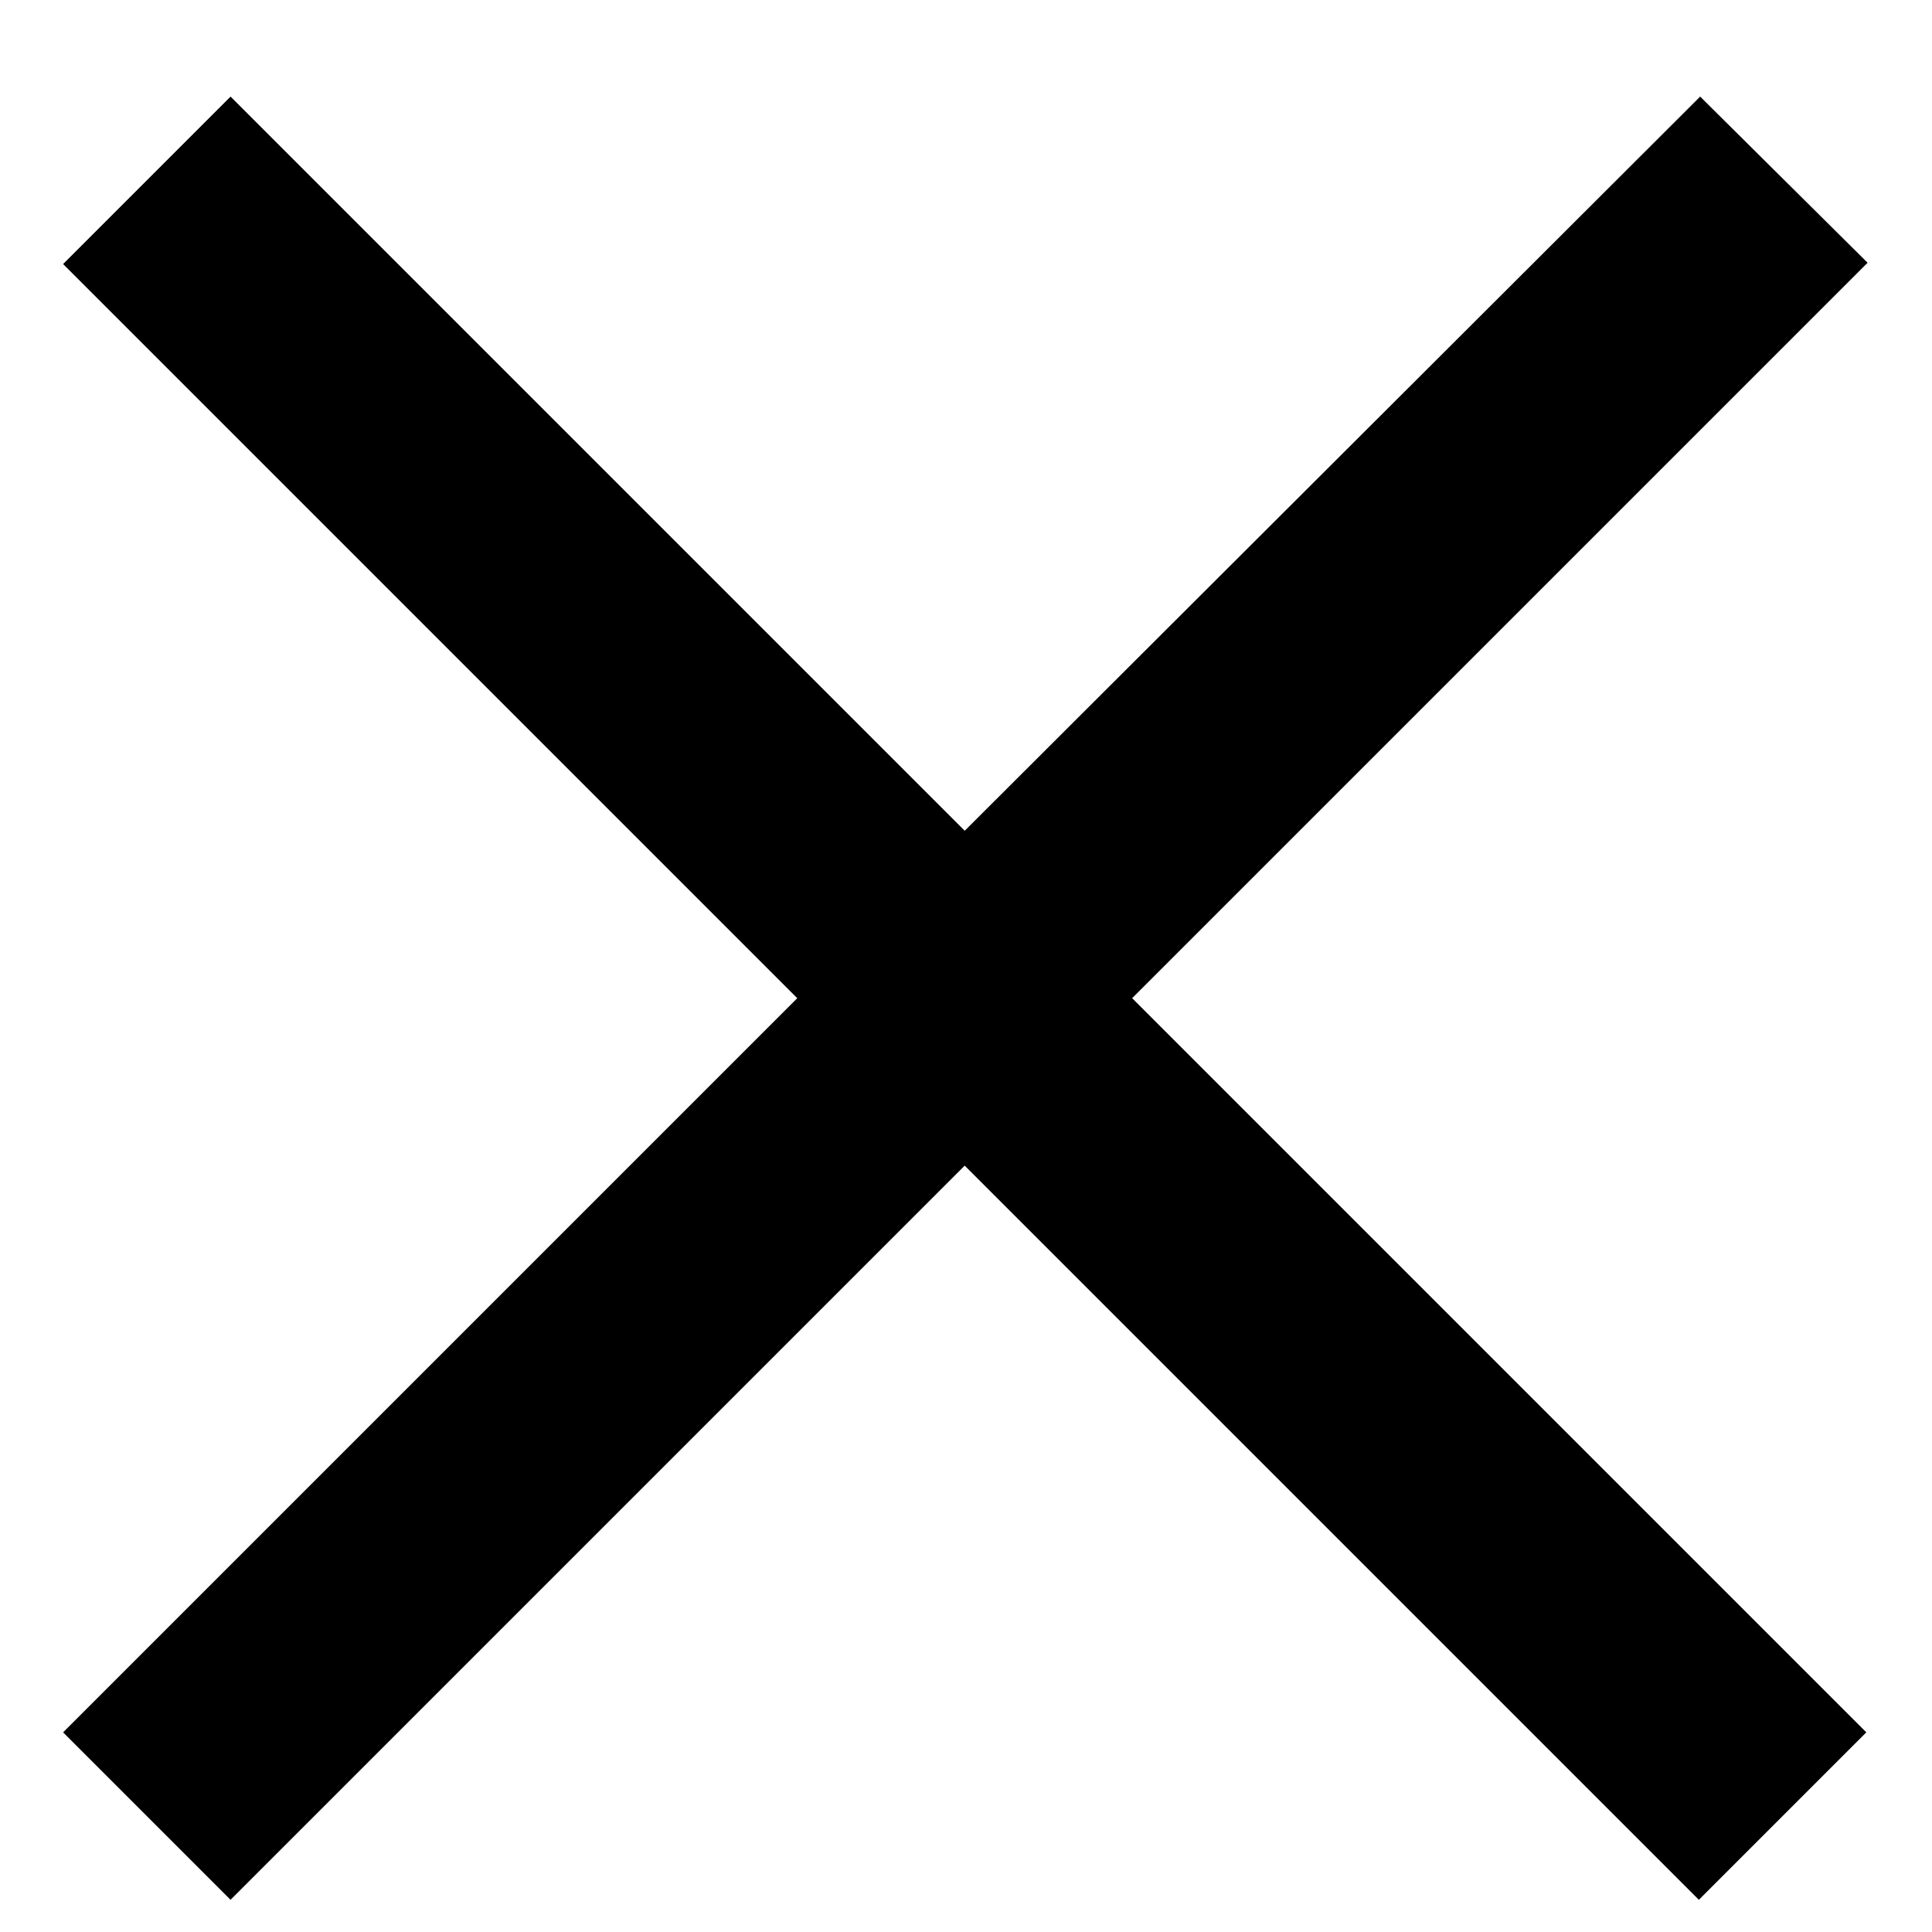 <svg width="15" height="15" fill="none" xmlns="http://www.w3.org/2000/svg"><path d="M14.5 2.04 13.2.75l-5.71 5.7-5.7-5.7-1.3 1.3 5.7 5.7-5.7 5.7 1.3 1.3 5.7-5.7 5.7 5.7 1.3-1.3-5.7-5.7 5.7-5.7Z" fill="#000"/></svg>